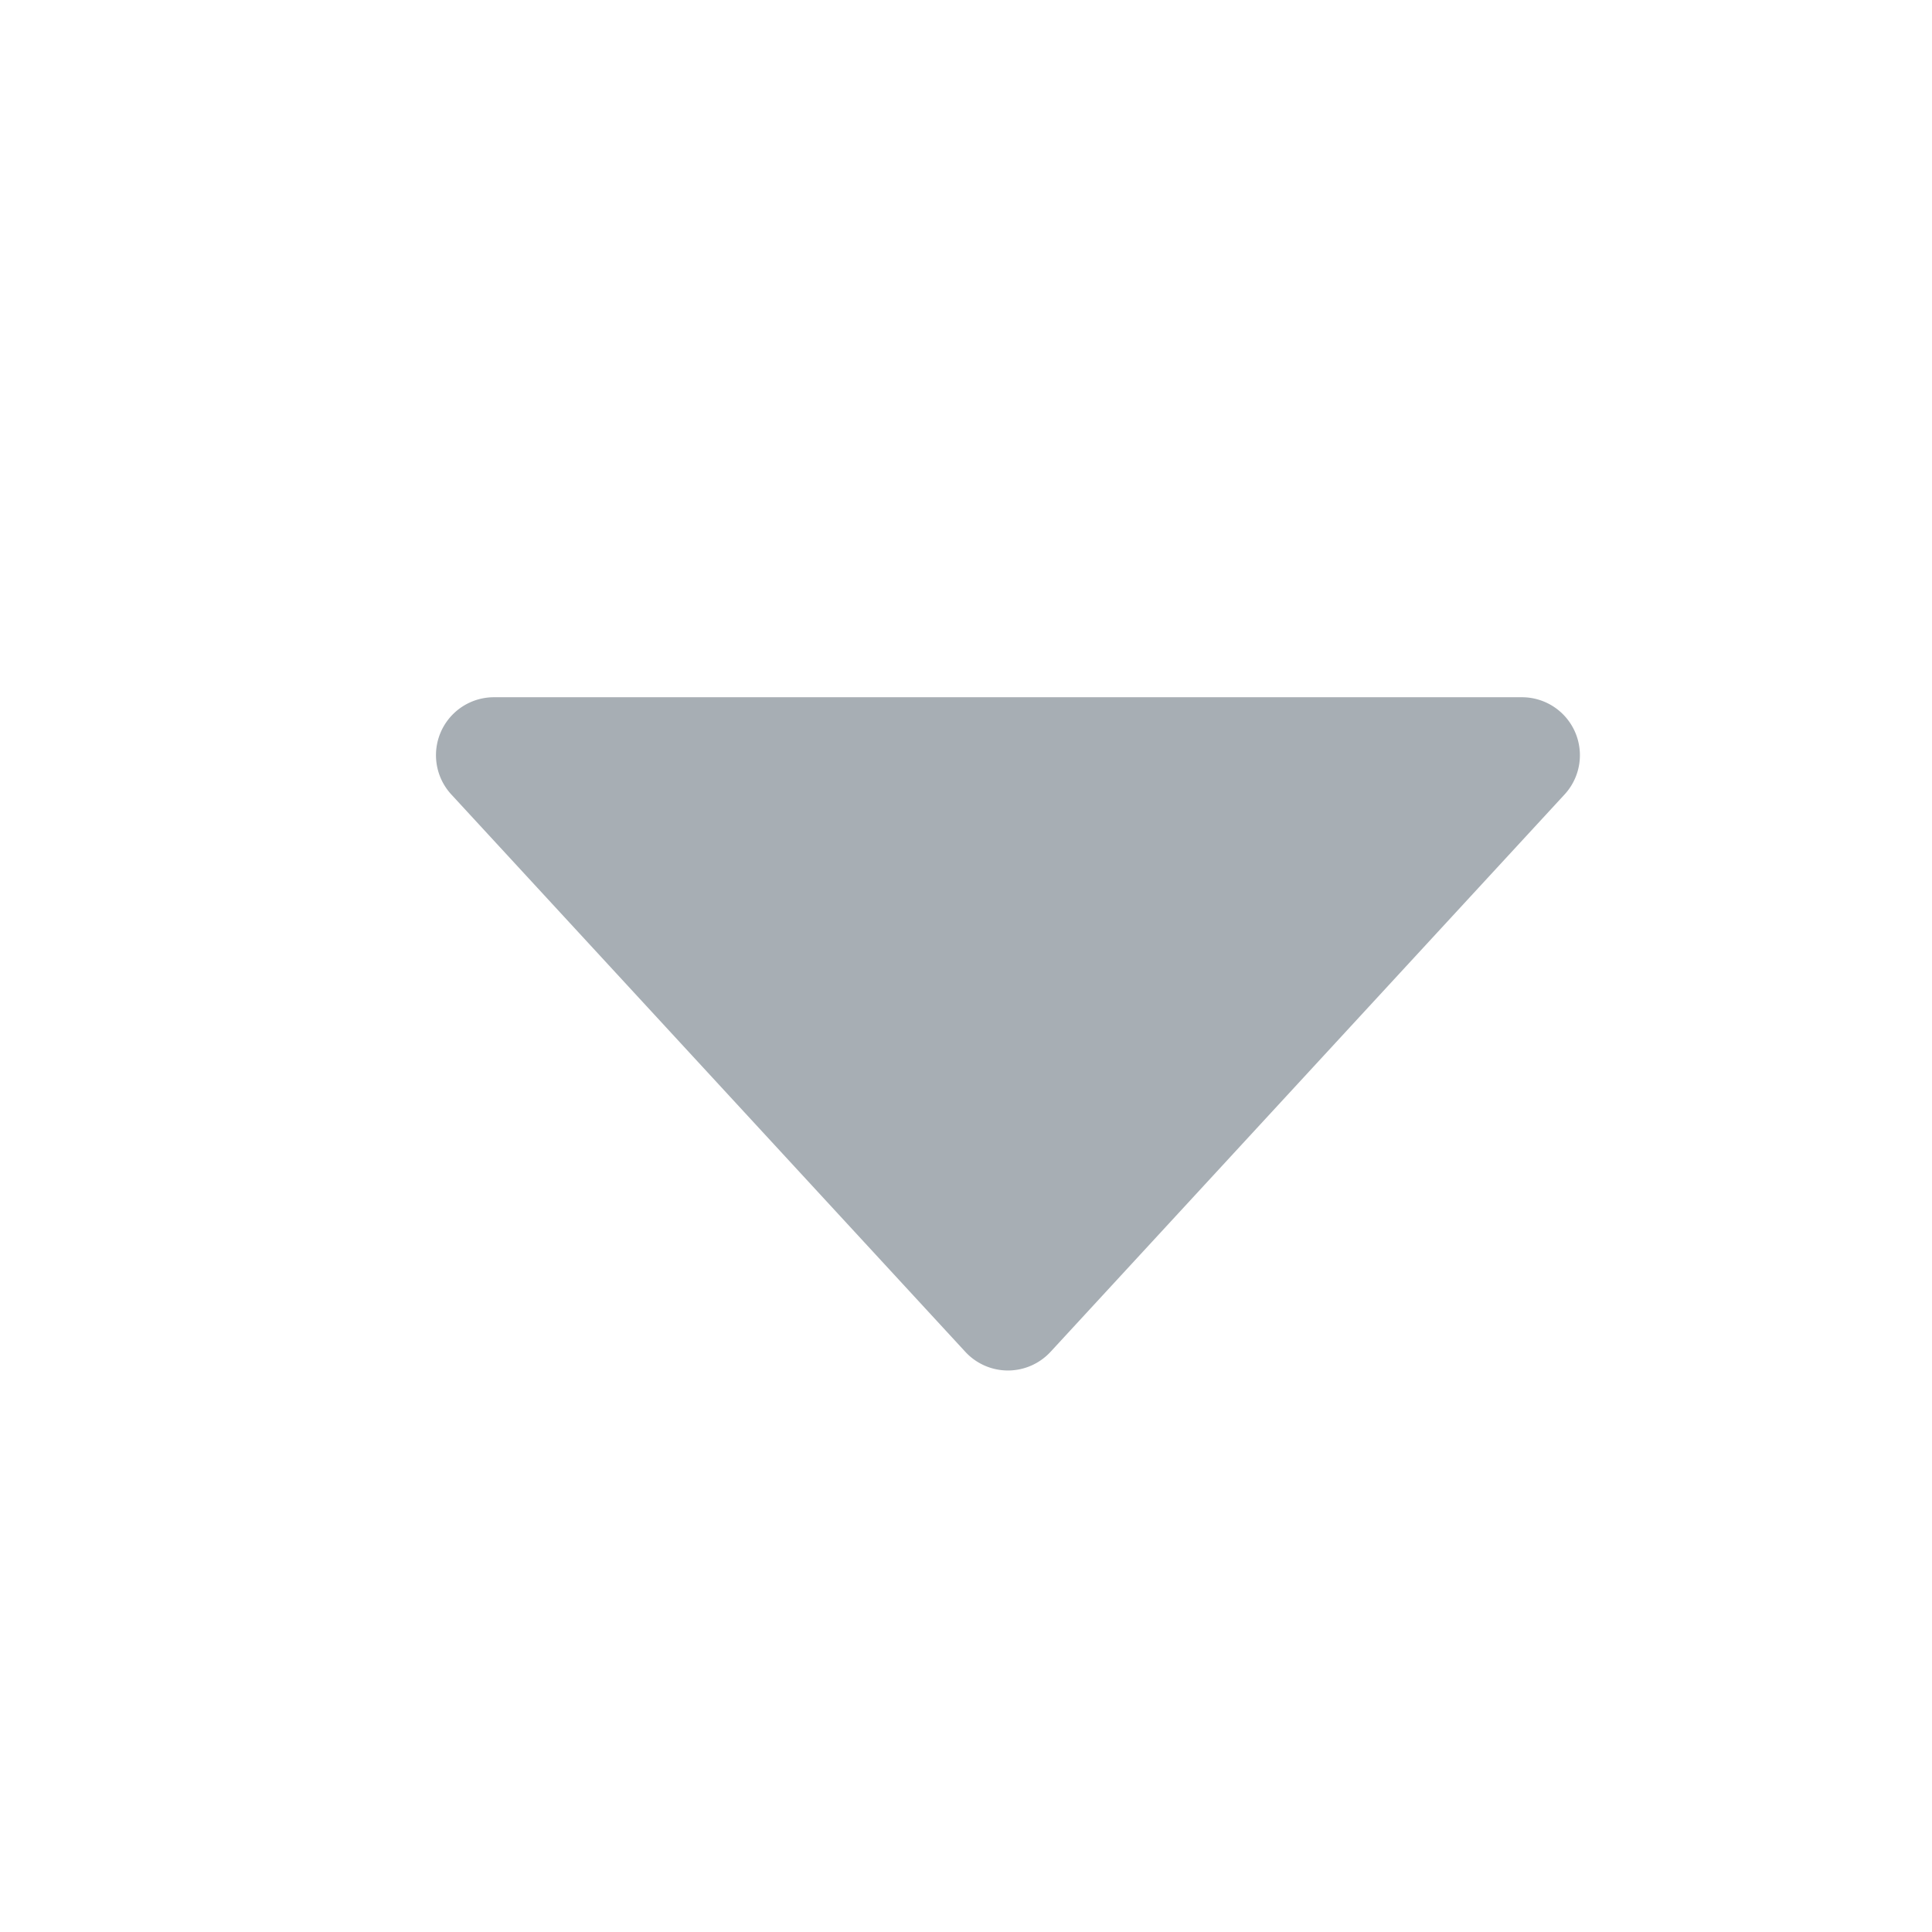 <?xml version="1.0" standalone="no"?><!DOCTYPE svg PUBLIC "-//W3C//DTD SVG 1.1//EN" "http://www.w3.org/Graphics/SVG/1.1/DTD/svg11.dtd"><svg t="1749792704592" class="icon" viewBox="0 0 1024 1024" version="1.1" xmlns="http://www.w3.org/2000/svg" p-id="5845" xmlns:xlink="http://www.w3.org/1999/xlink" width="200" height="200"><path d="M556.831 716.483l272.384-295.352a30.72 30.72 0 0 0-22.651-51.579h-544.666a30.72 30.72 0 0 0-22.651 51.579l272.384 295.352a30.72 30.72 0 0 0 45.189 0z m0 0" fill="#A7AEB4" p-id="5846"></path></svg>
